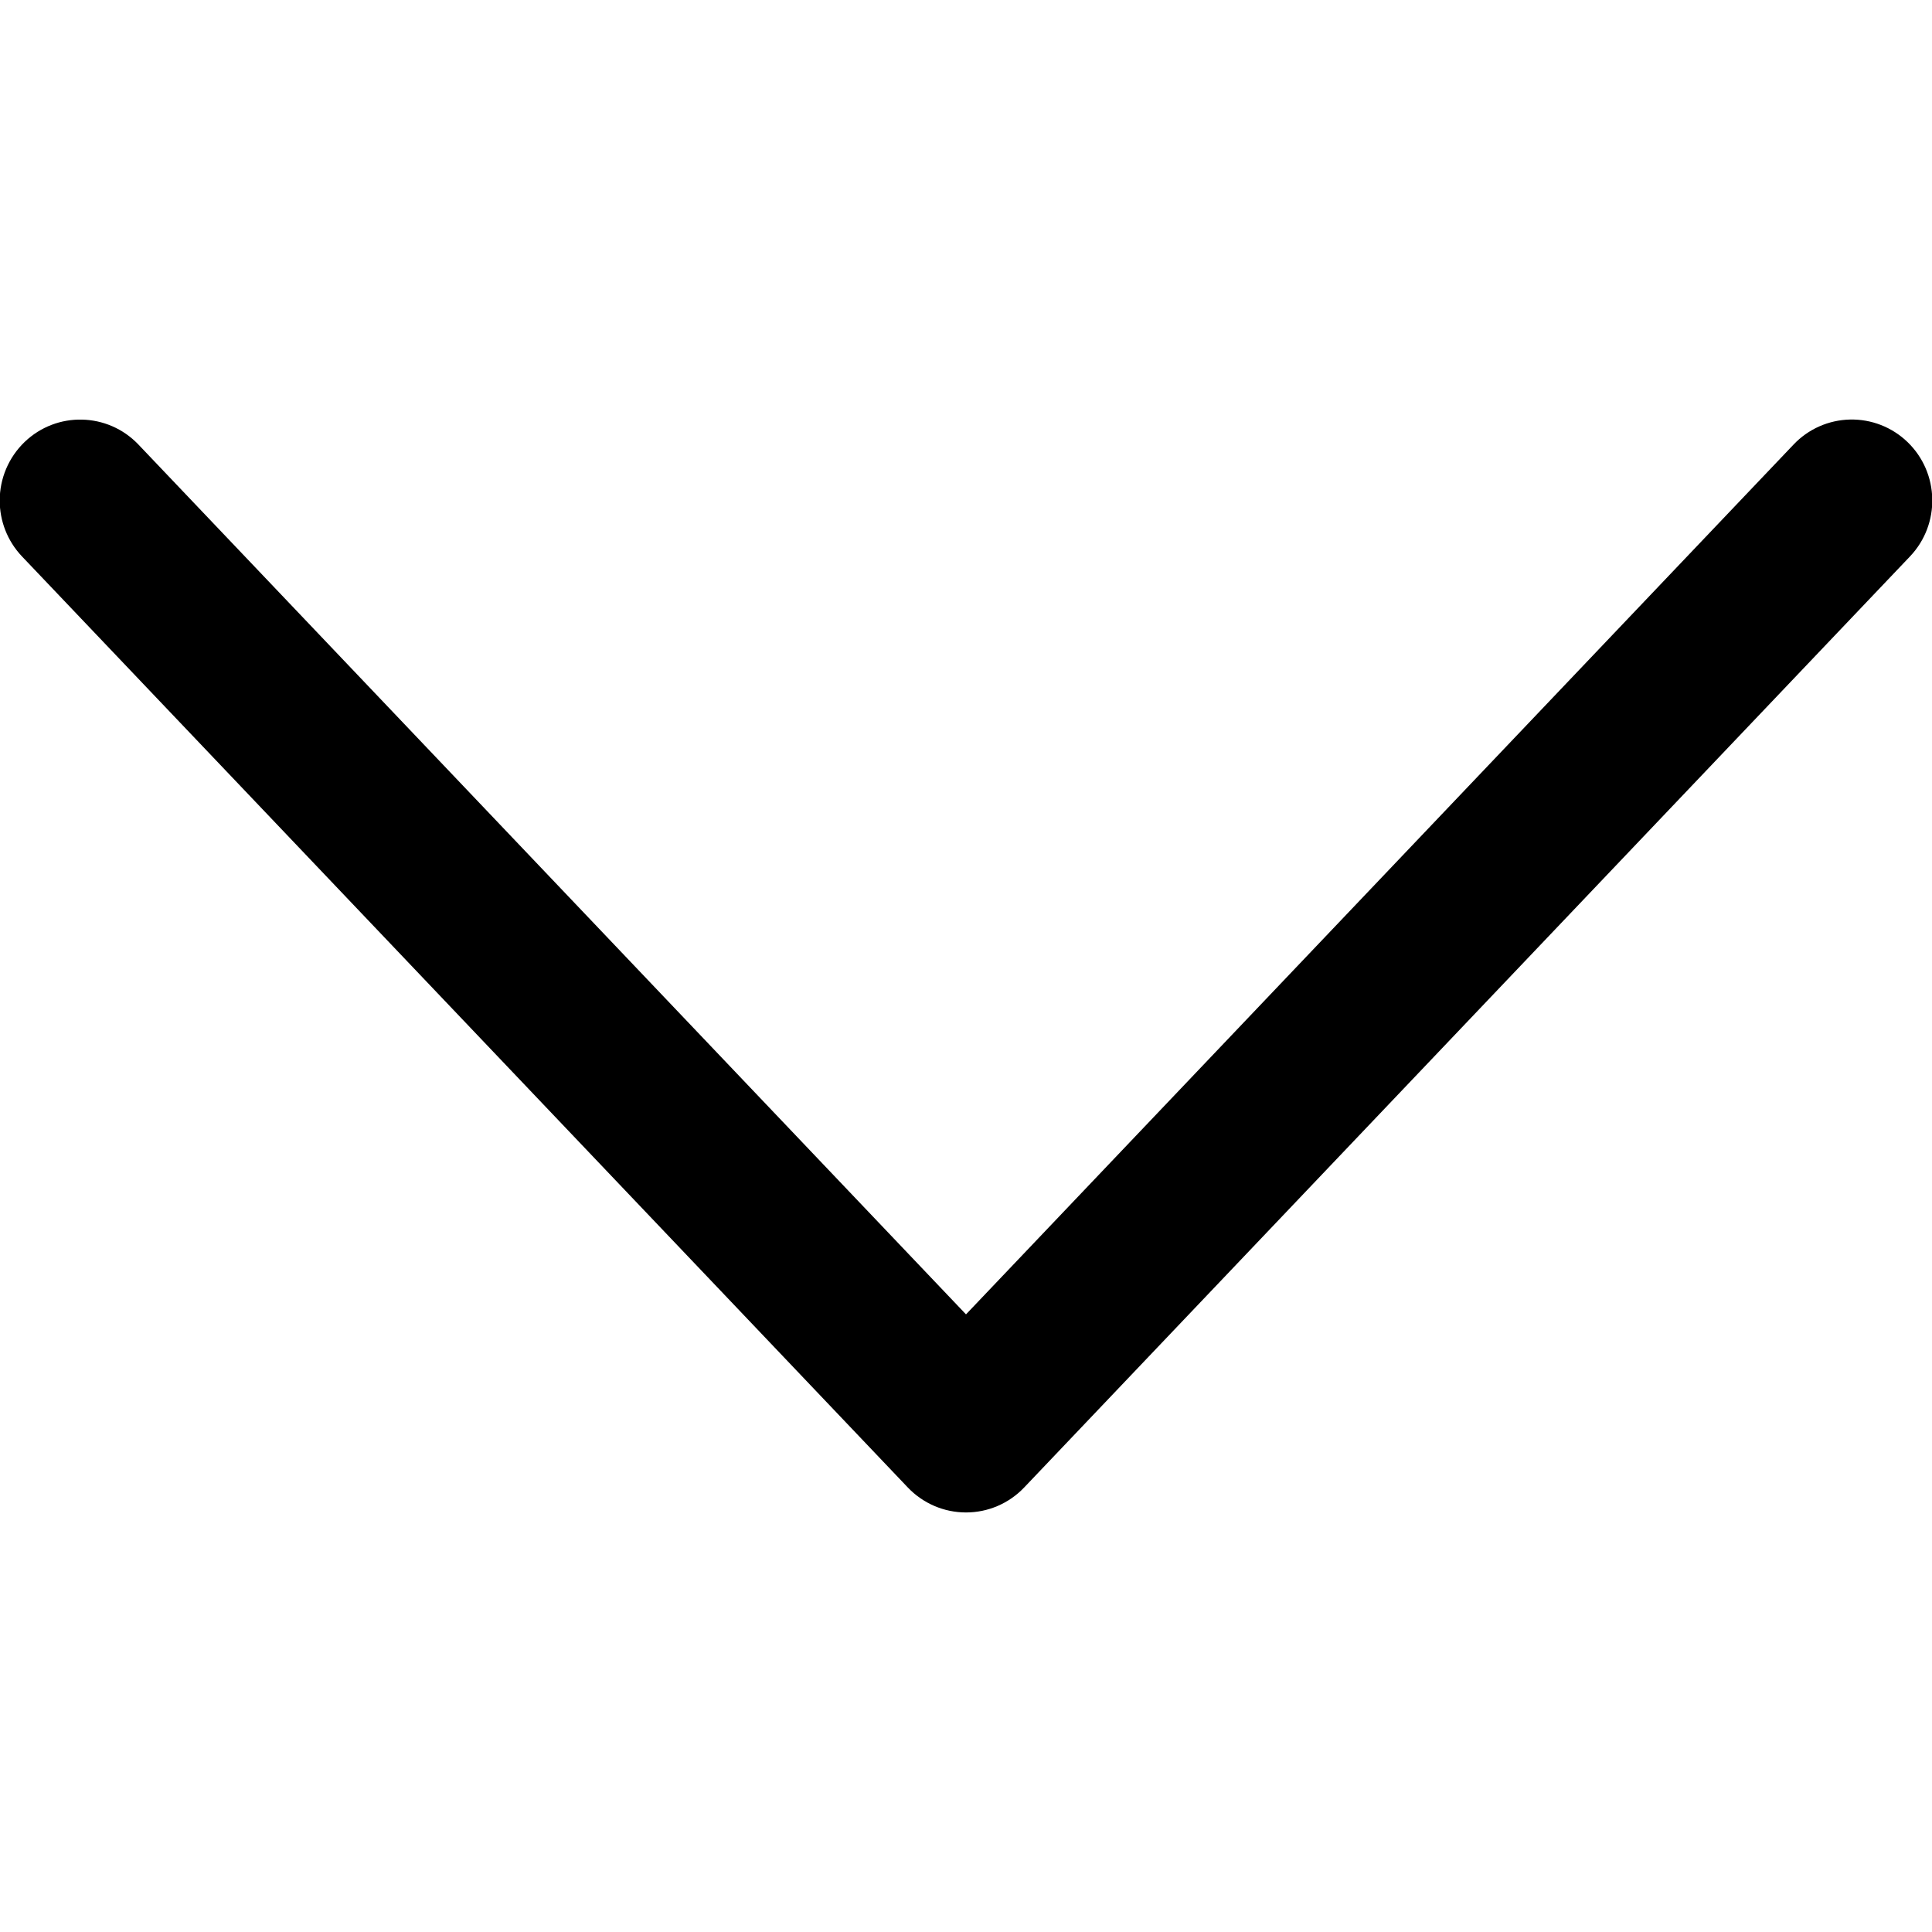 <?xml version="1.0" encoding="UTF-8" standalone="no" ?>
<!DOCTYPE svg PUBLIC "-//W3C//DTD SVG 1.1//EN" "http://www.w3.org/Graphics/SVG/1.1/DTD/svg11.dtd">
<svg xmlns="http://www.w3.org/2000/svg" xmlns:xlink="http://www.w3.org/1999/xlink" version="1.1" width="1080" height="1080" viewBox="0 0 1080 1080" xml:space="preserve">
<desc>Created with Fabric.js 5.2.4</desc>
<defs>
</defs>
<g transform="matrix(1 0 0 1 540 540)" id="f8c18585-bd9d-4eca-94b5-c7d43b387d1a"  >
<rect style="stroke: none; stroke-width: 1; stroke-dasharray: none; stroke-linecap: butt; stroke-dashoffset: 0; stroke-linejoin: miter; stroke-miterlimit: 4; fill: rgb(255,255,255); fill-rule: nonzero; opacity: 1; visibility: hidden;" vector-effect="non-scaling-stroke"  x="-540" y="-540" rx="0" ry="0" width="1080" height="1080" />
</g>
<g transform="matrix(1 0 0 1 540 540)" id="6a447c28-ca4c-4a12-ac58-e79abbab6117"  >
</g>
<g transform="matrix(4.22 0 0 4.22 540 540)"  >
<path style="stroke: none; stroke-width: 1; stroke-dasharray: none; stroke-linecap: butt; stroke-dashoffset: 0; stroke-linejoin: miter; stroke-miterlimit: 4; fill: rgb(0,0,0); fill-rule: nonzero; opacity: 1;"  transform=" translate(-128, -128.39)" d="M 0 66.73 C 0 69.39 0.981 72.06 2.955 74.14 L 120.287 197.463 C 122.295 199.578 125.083 200.776 127.999 200.777 C 130.911 200.777 133.695 199.587 135.711 197.463 L 253.043 74.14 C 257.117 69.862 256.957 63.063 252.712 58.977 C 250.673 57.011 247.933 55.94 245.101 56.003 C 242.269 56.065 239.579 57.256 237.629 59.31 L 128 174.536 L 18.379 59.32 C 14.304 55.041 7.552 54.891 3.296 58.977 C 1.189 61.006 -0.001 63.805 8.881784197001252e-16 66.73" stroke-linecap="round" />
</g>
</svg>